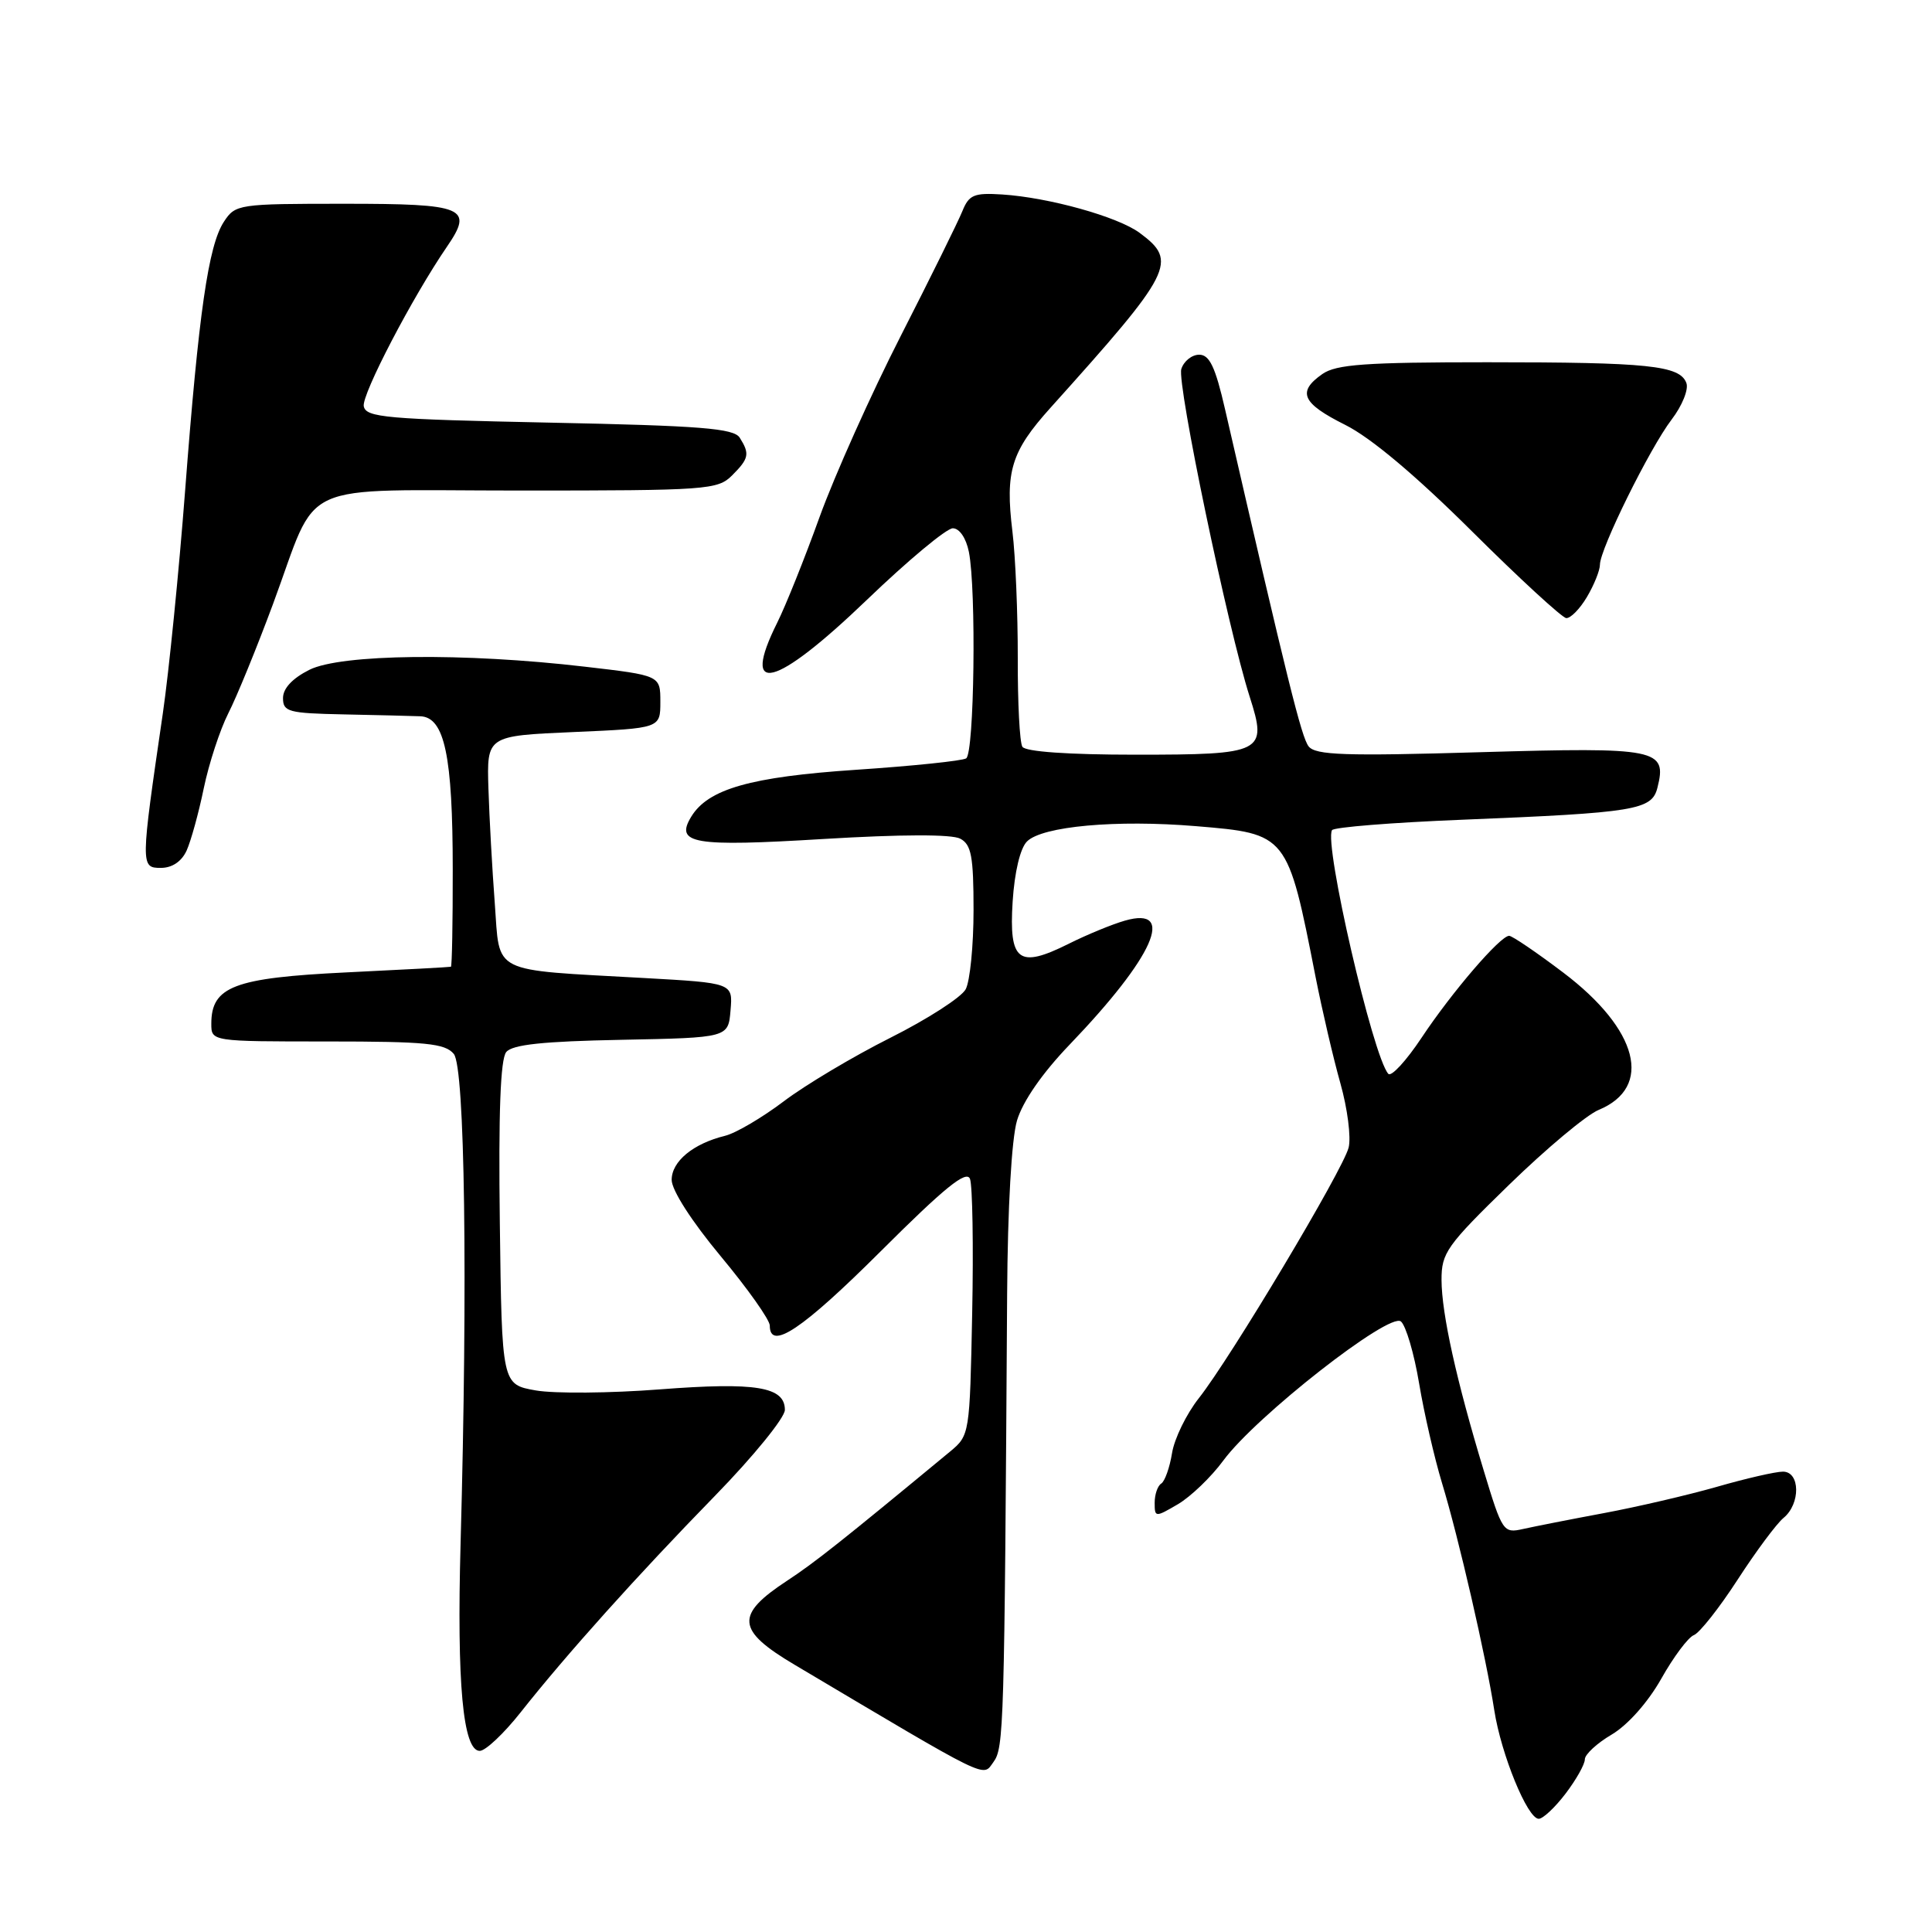 <?xml version="1.0" encoding="UTF-8" standalone="no"?>
<!DOCTYPE svg PUBLIC "-//W3C//DTD SVG 1.1//EN" "http://www.w3.org/Graphics/SVG/1.1/DTD/svg11.dtd" >
<svg xmlns="http://www.w3.org/2000/svg" xmlns:xlink="http://www.w3.org/1999/xlink" version="1.1" viewBox="0 0 256 256">
 <g >
 <path fill="currentColor"
d=" M 207.45 237.66 C 208.85 235.82 210.00 233.78 210.00 233.12 C 210.00 232.47 211.61 230.98 213.57 229.83 C 215.69 228.57 218.35 225.58 220.12 222.45 C 221.75 219.55 223.70 216.94 224.45 216.66 C 225.20 216.37 227.81 213.07 230.24 209.32 C 232.67 205.57 235.41 201.88 236.33 201.13 C 238.60 199.26 238.54 195.00 236.25 195.00 C 235.28 195.00 231.35 195.90 227.50 197.01 C 223.65 198.11 216.90 199.68 212.50 200.50 C 208.10 201.32 203.29 202.27 201.81 202.60 C 199.20 203.19 199.06 202.98 196.60 194.85 C 192.99 182.95 191.03 174.11 191.01 169.60 C 191.00 166.01 191.69 165.04 199.95 157.00 C 204.87 152.21 210.21 147.74 211.83 147.07 C 219.07 144.07 217.11 136.42 207.15 128.88 C 203.61 126.20 200.37 124.00 199.97 124.00 C 198.79 124.00 192.38 131.46 188.37 137.50 C 186.33 140.57 184.35 142.72 183.96 142.29 C 181.92 140.03 175.40 111.78 176.50 110.00 C 176.74 109.61 184.49 108.99 193.72 108.62 C 216.74 107.69 218.88 107.34 219.62 104.37 C 220.91 99.24 219.68 98.99 196.15 99.67 C 178.21 100.20 174.31 100.06 173.40 98.90 C 172.45 97.68 170.64 90.38 162.33 54.25 C 161.04 48.62 160.27 47.00 158.90 47.00 C 157.93 47.00 156.86 47.85 156.53 48.90 C 155.93 50.81 162.71 83.33 165.59 92.32 C 167.96 99.73 167.43 100.00 150.44 100.00 C 141.53 100.00 135.87 99.60 135.47 98.95 C 135.11 98.37 134.84 93.09 134.86 87.20 C 134.87 81.32 134.56 73.76 134.15 70.41 C 133.18 62.45 133.98 59.83 139.18 54.05 C 155.47 35.93 156.12 34.64 151.00 30.85 C 148.10 28.71 138.98 26.17 132.80 25.77 C 129.05 25.53 128.39 25.81 127.51 28.00 C 126.95 29.38 123.29 36.80 119.36 44.50 C 115.43 52.20 110.59 63.00 108.60 68.50 C 106.62 74.00 104.09 80.30 102.99 82.50 C 98.07 92.36 102.66 91.20 114.85 79.50 C 120.29 74.27 125.42 70.00 126.25 70.00 C 127.13 70.00 128.01 71.29 128.38 73.12 C 129.38 78.15 129.10 99.82 128.02 100.49 C 127.48 100.82 120.92 101.50 113.44 102.00 C 99.43 102.94 93.83 104.54 91.59 108.22 C 89.41 111.81 91.84 112.22 109.12 111.17 C 119.40 110.55 126.13 110.53 127.24 111.13 C 128.71 111.91 129.00 113.48 129.00 120.60 C 129.00 125.29 128.53 130.01 127.96 131.08 C 127.39 132.15 122.90 135.04 117.98 137.51 C 113.06 139.98 106.70 143.77 103.84 145.94 C 100.98 148.10 97.48 150.16 96.07 150.50 C 91.84 151.54 89.00 153.89 89.00 156.34 C 89.00 157.71 91.65 161.83 95.50 166.46 C 99.08 170.76 102.00 174.89 102.00 175.64 C 102.00 179.04 106.31 176.16 116.69 165.81 C 125.18 157.34 128.06 155.01 128.53 156.21 C 128.86 157.09 129.00 165.09 128.82 173.99 C 128.50 190.05 128.48 190.19 125.89 192.34 C 111.45 204.28 107.94 207.06 104.33 209.43 C 97.38 213.99 97.55 216.00 105.29 220.59 C 131.49 236.15 130.16 235.50 131.63 233.49 C 133.02 231.59 133.09 229.22 133.45 171.50 C 133.52 160.01 134.04 150.90 134.76 148.47 C 135.52 145.93 138.11 142.19 141.73 138.42 C 152.89 126.79 155.90 120.02 149.05 121.99 C 147.37 122.47 144.01 123.85 141.58 125.07 C 134.96 128.37 133.68 127.40 134.18 119.47 C 134.43 115.56 135.18 112.39 136.08 111.50 C 138.09 109.48 147.93 108.59 158.47 109.47 C 170.60 110.48 170.60 110.47 174.33 129.50 C 175.20 133.90 176.67 140.22 177.61 143.55 C 178.55 146.88 179.04 150.71 178.70 152.06 C 177.96 155.02 163.05 179.96 158.85 185.27 C 157.21 187.35 155.61 190.62 155.30 192.55 C 154.99 194.47 154.34 196.29 153.87 196.58 C 153.39 196.88 153.00 198.02 153.00 199.12 C 153.00 201.07 153.07 201.08 156.09 199.31 C 157.78 198.31 160.50 195.71 162.11 193.51 C 166.43 187.66 184.09 173.83 185.63 175.10 C 186.29 175.66 187.38 179.35 188.04 183.31 C 188.70 187.26 190.07 193.20 191.07 196.50 C 193.27 203.72 196.91 219.55 198.00 226.62 C 198.91 232.47 202.40 241.00 203.89 241.00 C 204.45 241.00 206.05 239.50 207.45 237.66 Z  M 68.99 226.89 C 75.06 219.21 84.43 208.77 94.75 198.19 C 99.84 192.97 104.00 187.85 104.00 186.82 C 104.00 183.75 100.18 183.12 87.43 184.10 C 80.87 184.61 73.47 184.67 71.00 184.24 C 66.50 183.45 66.50 183.45 66.23 162.10 C 66.04 147.44 66.31 140.33 67.08 139.40 C 67.90 138.41 71.97 137.98 82.35 137.78 C 96.50 137.50 96.50 137.50 96.80 133.87 C 97.11 130.25 97.11 130.25 85.30 129.59 C 64.78 128.44 66.27 129.19 65.56 119.68 C 65.22 115.18 64.84 108.35 64.72 104.50 C 64.50 97.50 64.50 97.50 76.00 97.00 C 87.50 96.50 87.50 96.50 87.50 93.00 C 87.50 89.50 87.50 89.50 77.50 88.34 C 61.51 86.47 45.19 86.66 41.00 88.75 C 38.75 89.88 37.50 91.21 37.50 92.50 C 37.50 94.32 38.22 94.51 45.50 94.66 C 49.90 94.75 54.49 94.86 55.70 94.91 C 58.91 95.04 59.99 100.15 59.99 115.25 C 60.00 122.26 59.89 128.04 59.75 128.10 C 59.61 128.15 53.36 128.49 45.85 128.85 C 31.02 129.57 28.00 130.72 28.00 135.65 C 28.00 138.00 28.00 138.00 43.38 138.00 C 56.46 138.00 58.96 138.25 60.13 139.65 C 61.60 141.43 61.99 169.54 61.03 204.50 C 60.52 223.05 61.34 232.00 63.57 232.00 C 64.33 232.00 66.77 229.70 68.99 226.89 Z  M 24.73 112.70 C 25.30 111.43 26.33 107.72 27.00 104.45 C 27.68 101.18 29.14 96.71 30.25 94.52 C 31.37 92.33 34.03 85.82 36.17 80.05 C 42.38 63.30 38.67 65.00 69.02 65.00 C 93.67 65.00 95.10 64.90 97.00 63.00 C 99.25 60.75 99.37 60.14 98.02 58.00 C 97.24 56.76 92.91 56.41 72.80 56.00 C 51.15 55.55 48.49 55.32 48.20 53.83 C 47.91 52.29 54.65 39.36 59.23 32.68 C 62.78 27.50 61.60 27.00 45.65 27.00 C 31.57 27.00 31.19 27.06 29.67 29.38 C 27.61 32.52 26.33 41.42 24.53 65.00 C 23.71 75.72 22.38 89.00 21.58 94.50 C 18.62 114.74 18.61 115.00 21.31 115.00 C 22.81 115.00 24.06 114.16 24.73 112.70 Z  M 210.28 79.10 C 211.23 77.50 212.00 75.57 212.00 74.82 C 212.00 72.75 218.60 59.39 221.50 55.59 C 222.90 53.76 223.78 51.58 223.45 50.74 C 222.57 48.43 218.45 48.00 197.10 48.00 C 180.93 48.00 177.05 48.28 175.22 49.56 C 171.84 51.93 172.51 53.43 178.25 56.30 C 181.64 57.99 187.58 62.99 195.00 70.36 C 201.32 76.65 206.97 81.84 207.53 81.90 C 208.10 81.95 209.34 80.69 210.28 79.10 Z "/>
</g>
</svg>